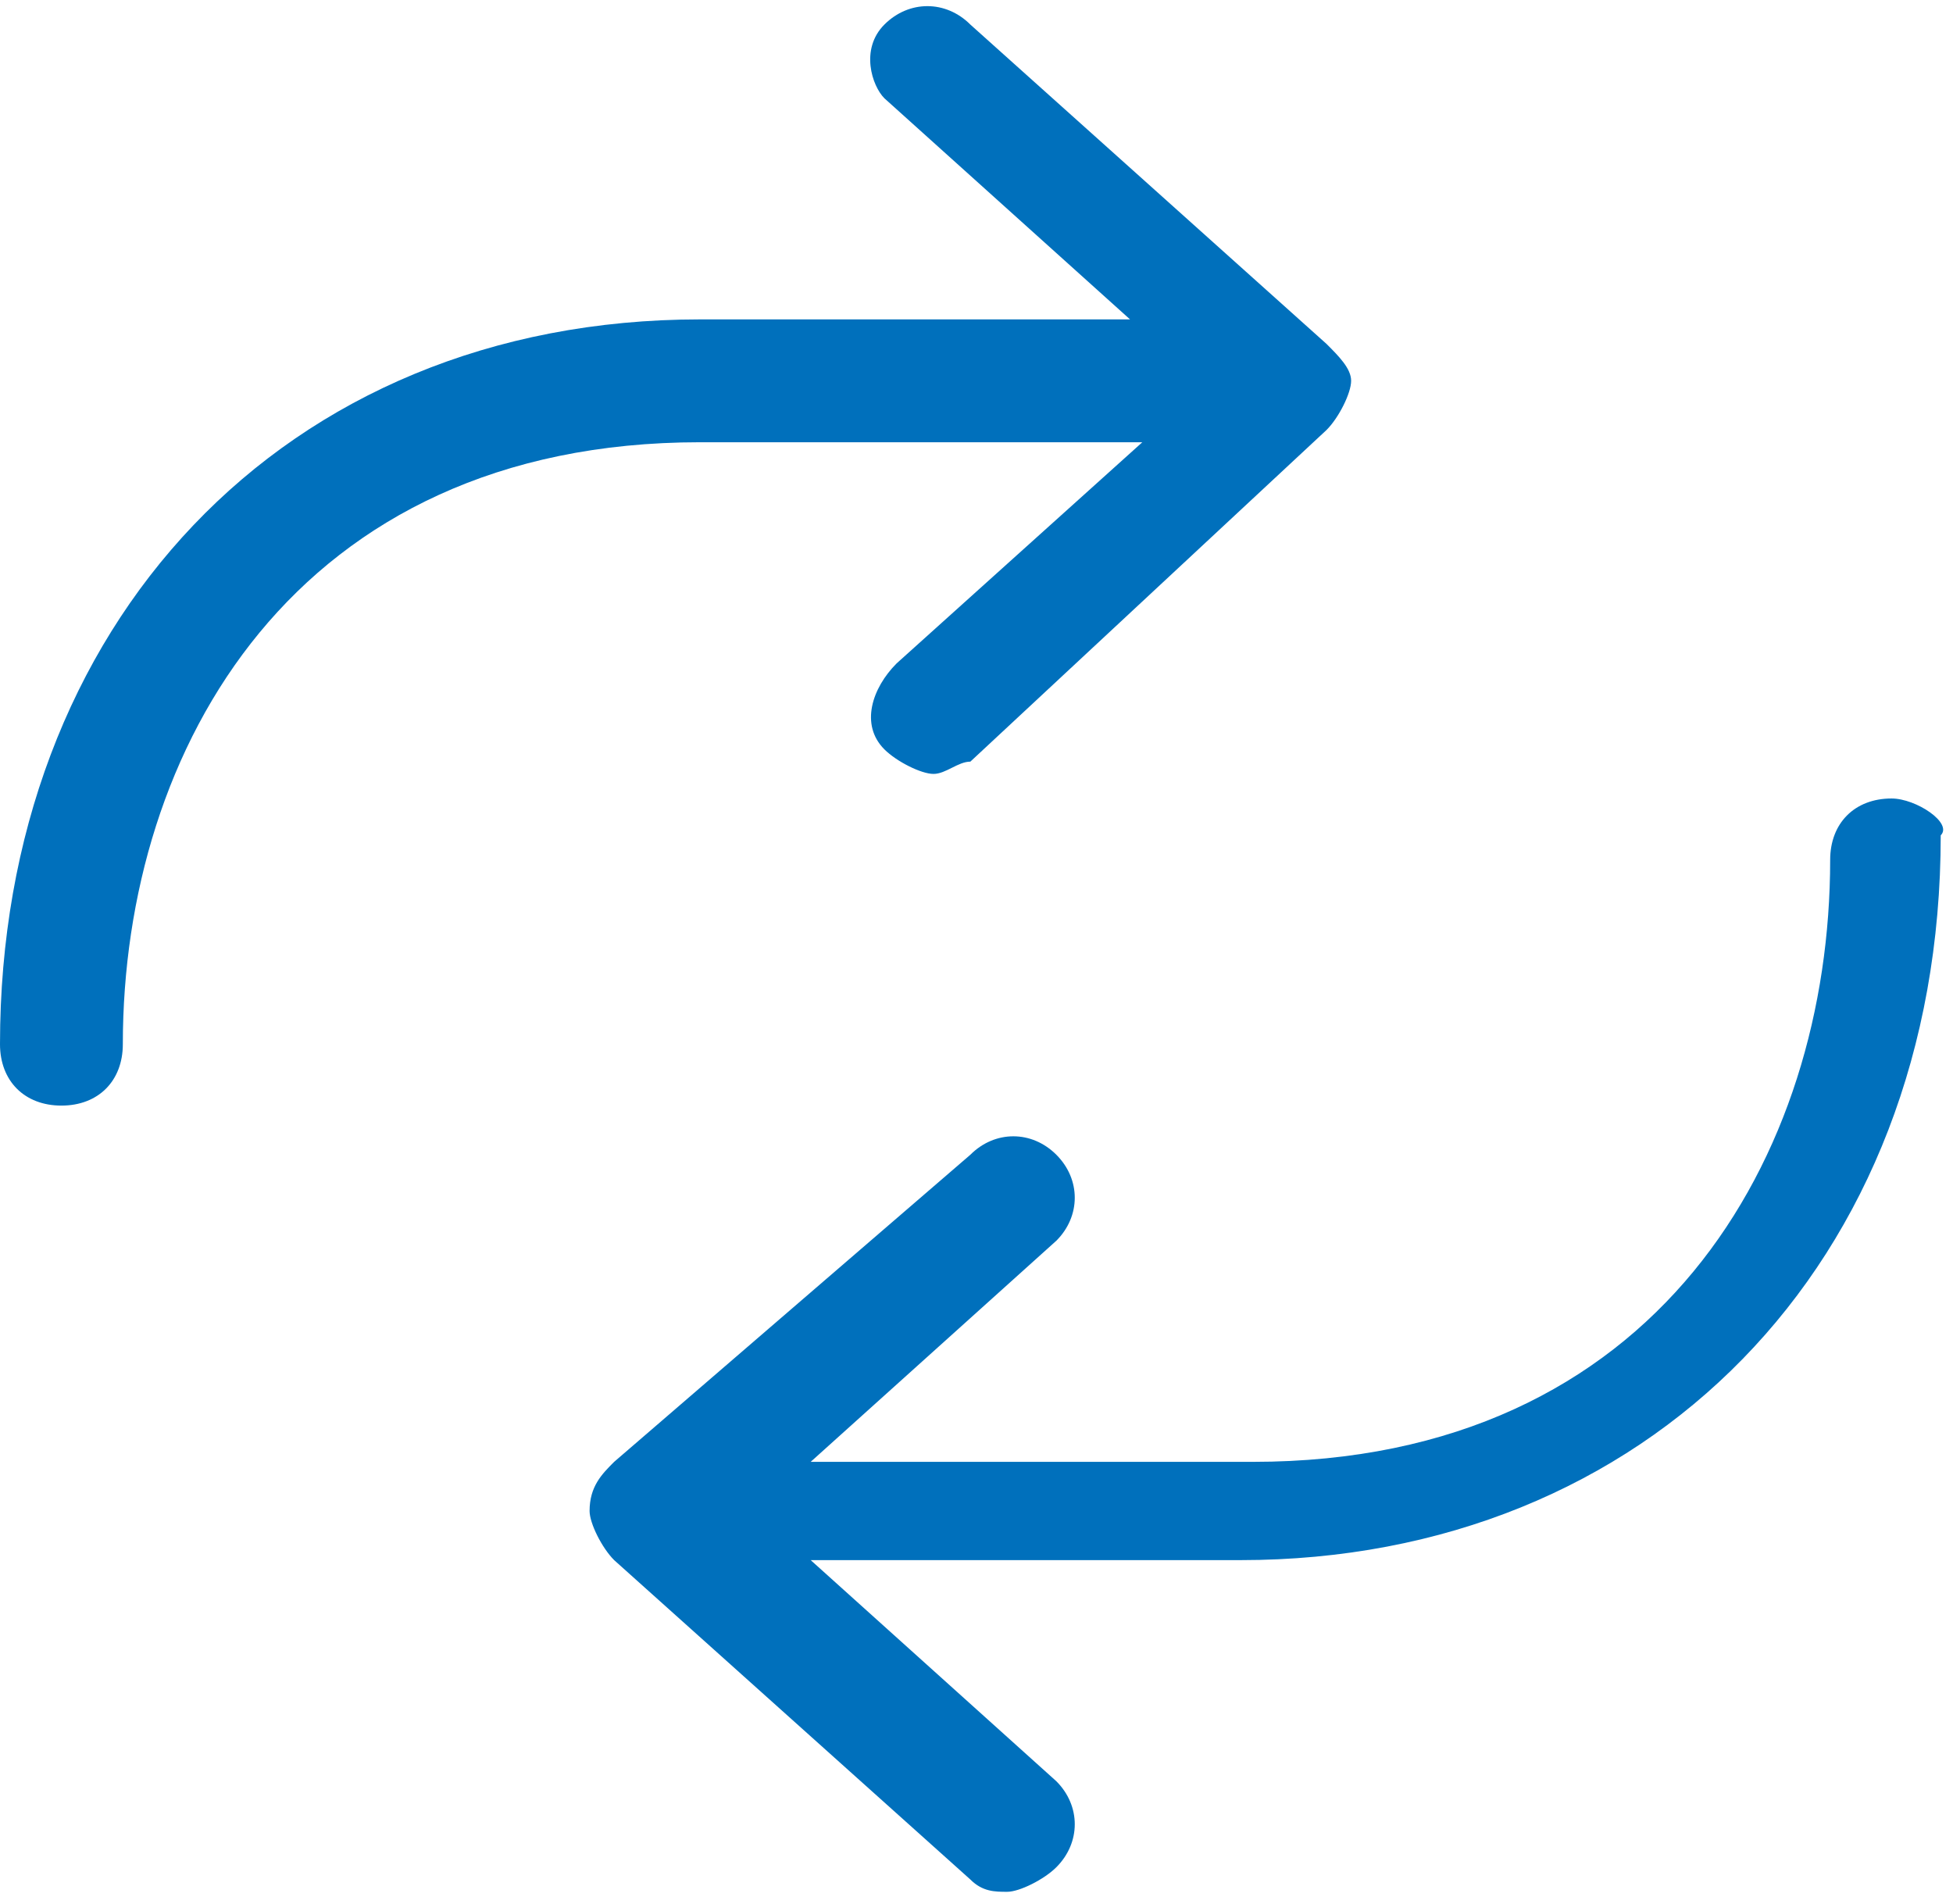 <svg xmlns="http://www.w3.org/2000/svg" width="15.9" height="15.5" viewBox="0 0 15.9 15.5"><path fill="#0070bc" d="M5.7 3.6C2.4 3.6 1 6.1 1 8.5c0 .3-.2.5-.5.5S0 8.8 0 8.5c0-3.4 2.3-5.9 5.7-5.9h3.5L7.2.8C7.1.7 7 .4 7.2.2c.2-.2.5-.2.7 0l2.9 2.6c.1.1.2.2.2.3 0 .1-.1.3-.2.4L7.9 6.2c-.1 0-.2.1-.3.1-.1 0-.3-.1-.4-.2-.2-.2-.1-.5.1-.7l2-1.8H5.7zm9.7 2.9c-.3 0-.5.2-.5.5 0 2.4-1.4 4.9-4.7 4.9H6.6l2-1.8c.2-.2.2-.5 0-.7-.2-.2-.5-.2-.7 0L5 11.9c-.1.1-.2.2-.2.4 0 .1.1.3.2.4l2.9 2.6c.1.1.2.1.3.1.1 0 .3-.1.4-.2.2-.2.2-.5 0-.7l-2-1.8h3.5c3.3 0 5.7-2.4 5.7-5.9.1-.1-.2-.3-.4-.3z"/></svg>